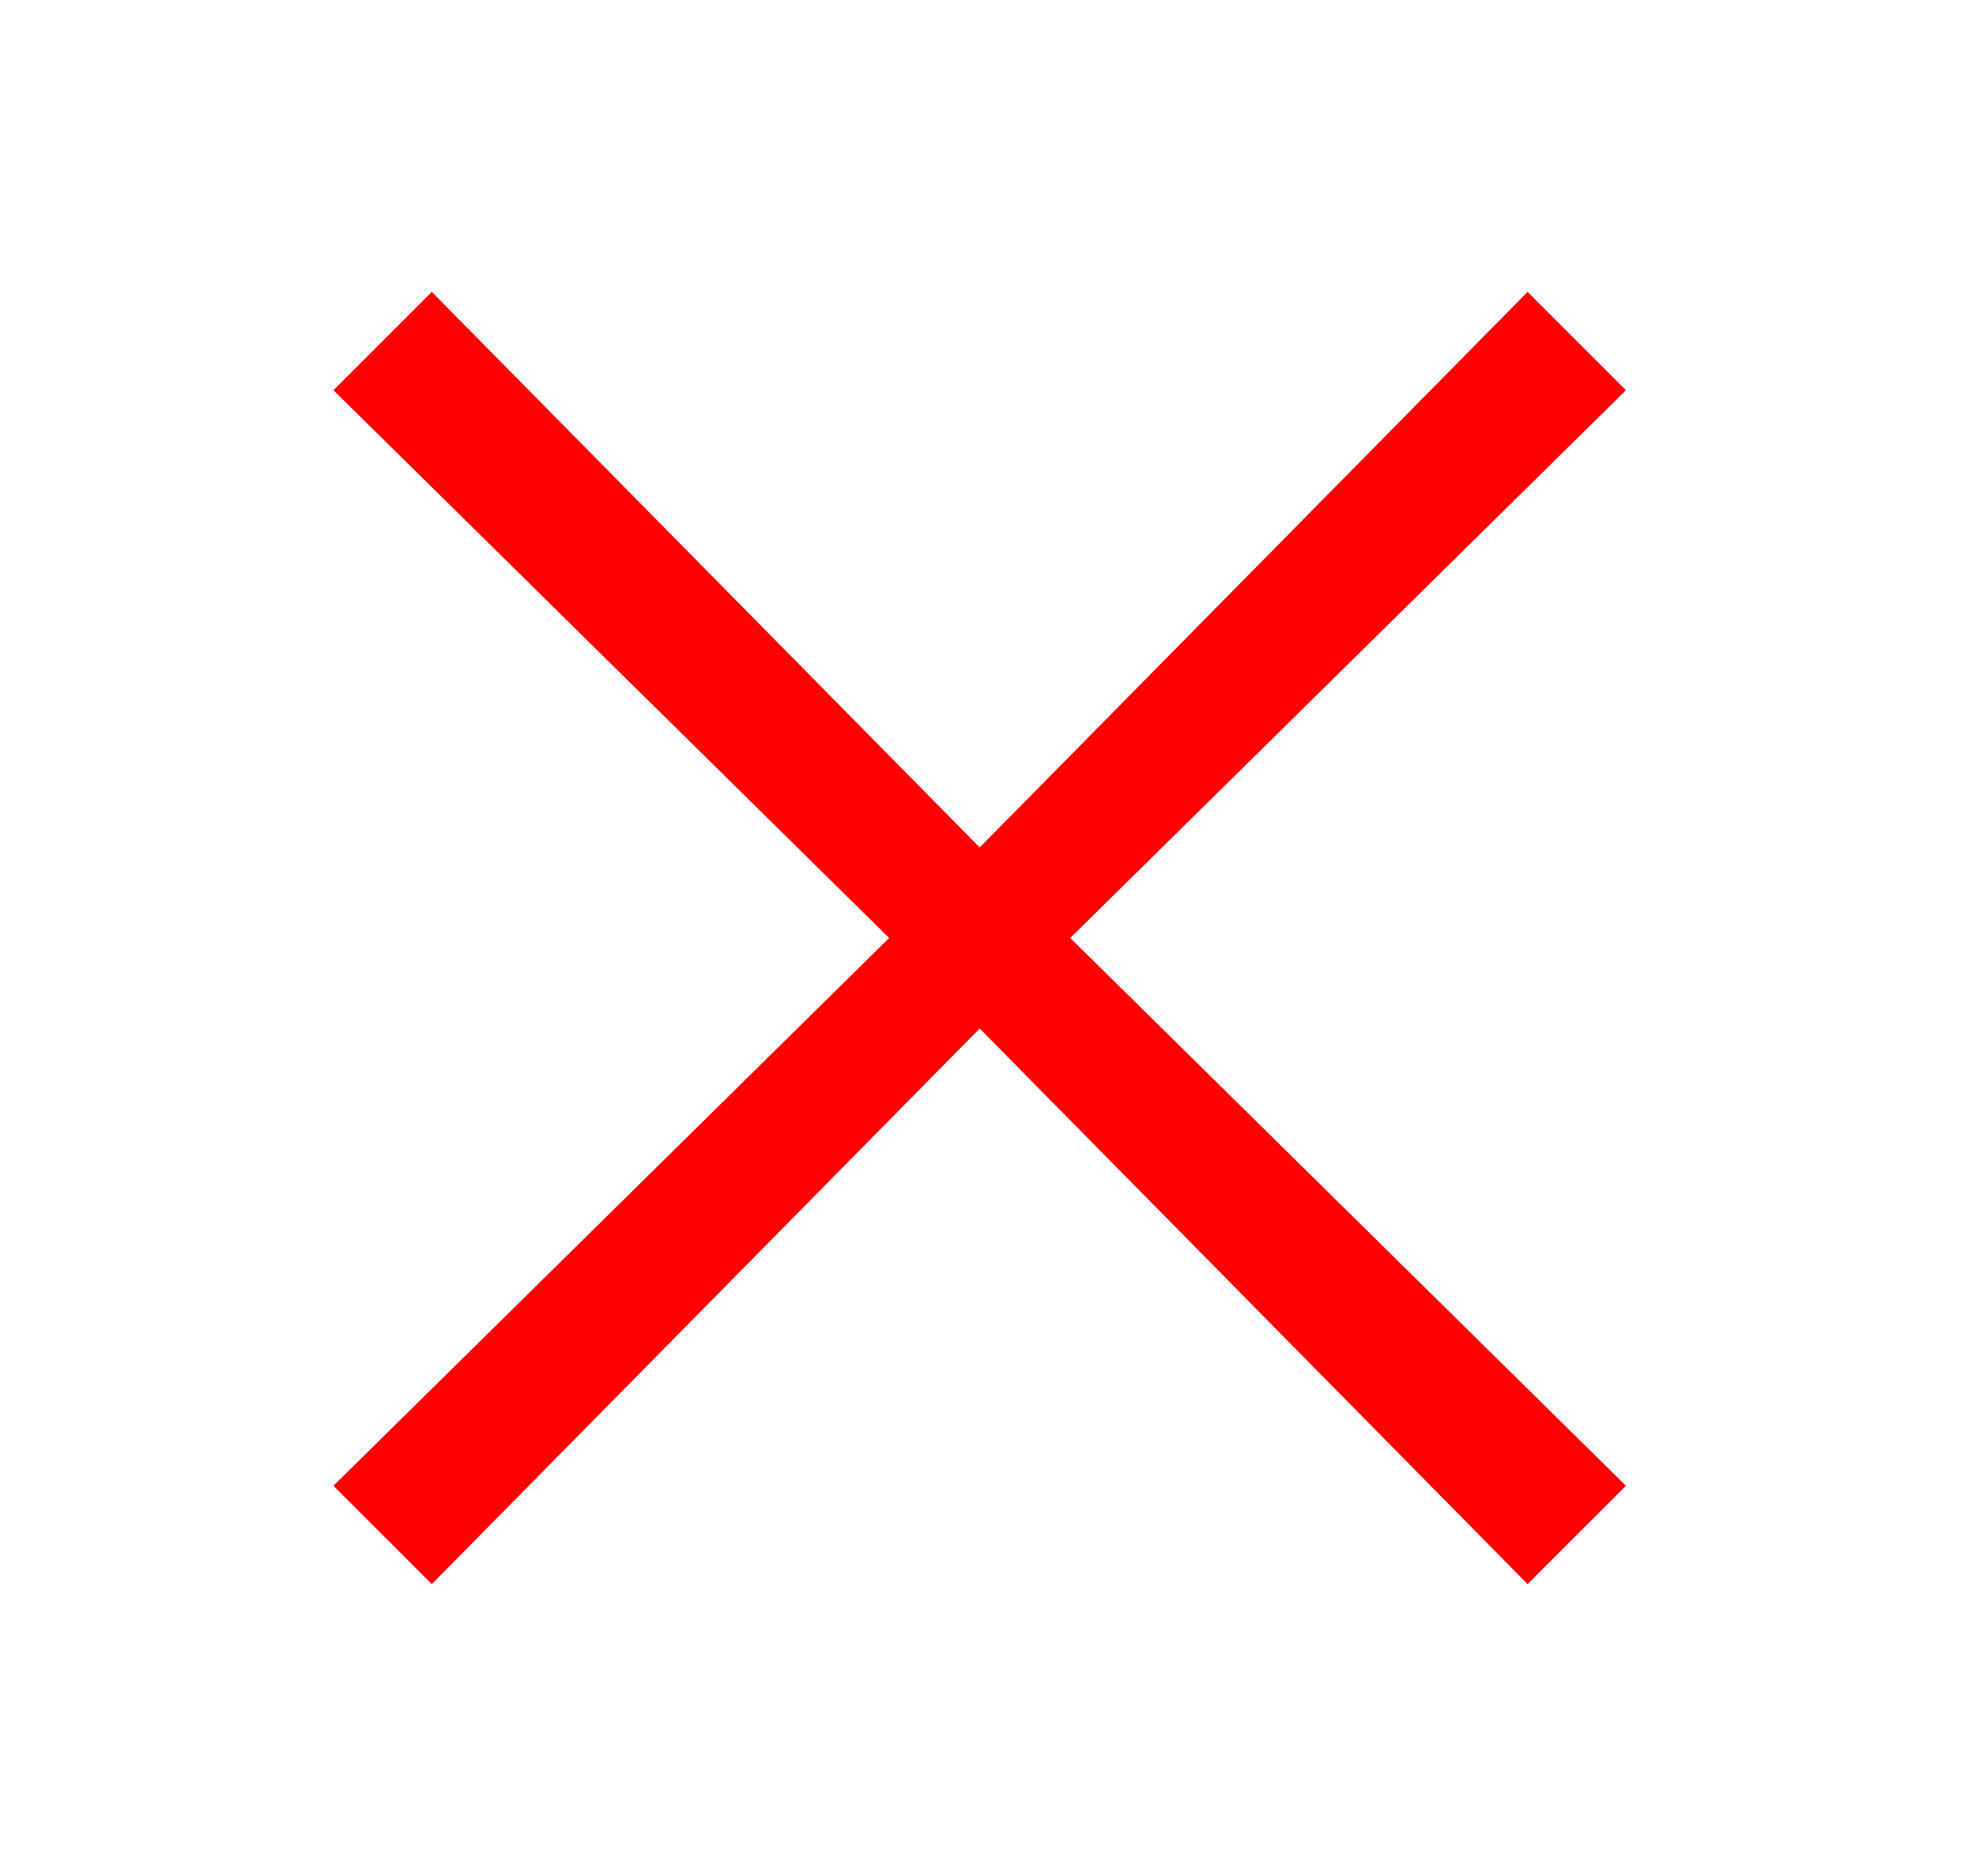 <svg width="238" height="226" viewbox = "0 0 238 226"  xmlns="http://www.w3.org/2000/svg">

<!--
<json>
{
    "svgwidth": 238,
    "svgheight": 226,
    "unit": 100,
    "x0": 683,
    "y0": 399,
    "x0rel": -1,
    "y0rel": 0,
    "glyph": "0232,",
    "table": [
        "0220:0321,0200,0336,0330,0332,0204,0336,0331,0333,0337,0326,0204,0321,0200,0336,0333,0331,0337,0322,0204,0321,0200,0337,0200,0320,",
        "0221:0336,0336,0334,0362,0203,0335,0203,0203,0334,0203,0335,0350,0310,0335,0337,0203,0203,0335,0335,0203,0203,0335,0335,0335,0336,0203,0304,0313,0334,0203,0203,0335,0203,0363,0335,0337,0337,0330,",
        "0222:0333,0220,0332,0332,0336,0330,0335,0330,0336,0331,0337,0221,0334,0331,0332,0332,0336,0333,0330,0337,0322,0204,0321,0200,0333,0330,0330,0330,0335,0335,0332,0332,0221,0335,0335,0330,0336,0333,0330,0337,0326,0204,0321,0200,0331,0331,0331,0331,0331,0336,0330,0333,0333,0337,0337,0362,0203,0203,0203,0334,0203,0203,0203,0334,0203,0203,0203,0334,0203,0203,0203,0354,0334,0320,0332,0336,0336,0330,0332,0337,0337,",
        "0223:0333,0331,0321,0331,0333,0337,0337,0200,0336,0330,0336,0332,0336,0331,0332,0337,0322,0204,0321,0200,0336,0330,0330,0332,0336,0330,0337,0221,0331,0331,0331,0335,0335,0330,0221,0335,0333,0333,0336,0333,0337,0330,0336,0330,0337,0221,0335,0335,0330,0330,0330,0330,0221,0334,0331,0331,0331,0320,0330,0332,0332,0330,0330,0332,0336,0333,0337,0337,",
        "0224:0220,0330,0335,0335,0336,0333,0331,0334,0331,0336,0330,0332,0337,0241,0333,0333,0333,0333,0241,0335,0335,0335,0333,0333,0333,0331,0321,0336,0332,0331,0337,0362,0203,0203,0203,0203,0203,0203,0334,0203,0203,0203,0203,0334,0203,0203,0203,0203,0203,0203,0334,0203,0203,0203,0203,0354,0334,",
        "0225:0321,0337,0200,0336,0336,0332,0332,0332,0332,0243,0243,0330,0332,0332,0332,0332,0336,0330,0337,0242,0330,0332,0332,0332,0336,0336,0330,0337,0337,0220,0333,0333,0331,0331,0331,0336,0330,0333,0336,0331,0337,0337,0337,",
        "0226:0336,0336,0332,0332,0332,0337,0337,0321,0362,0203,0335,0203,0336,0203,0335,0203,0203,0335,0203,0203,0203,0354,0335,0333,0333,0336,0332,0337,0330,0336,0341,0330,0332,0332,0336,0341,0333,0333,0333,0333,0330,0330,0332,0332,0350,0310,0335,0337,0362,0203,0335,0336,0203,0203,0335,0337,0203,0364,0336,0335,0313,0304,0335,0335,0337,0337,0331,0332,0332,0331,0337,0336,0336,0333,0333,0333,0337,0337,0320,0335,0335,0336,0336,0330,0337,0221,0335,0335,0330,0330,0336,0331,0337,0337,",
        "0227:0321,0201,0335,0336,0342,0335,0335,0342,0331,0350,0310,0334,0337,0362,0203,0335,0335,0203,0364,0335,0304,0336,0333,0331,0313,0211,0211,0211,0211,0211,0350,0334,0350,0334,0343,0335,0335,0335,0343,0335,0335,0335,0343,0211,0211,0343,0334,0334,0334,0343,0334,0334,0334,0343,0335,0335,0335,0211,0211,0343,0335,0335,0335,0343,0335,0335,0335,0335,0335,0335,0335,0335,0335,0335,0343,0335,0335,0335,0210,0210,0210,0210,0210,0210,0210,0210,0210,0313,0304,0331,0320,0337,",
        "0230:0331,0331,0227,0330,0330,0330,0331,0336,0330,0330,0226,0331,0331,0330,0331,0331,0331,0331,0350,0334,0350,0334,0304,0330,0330,0330,0330,0330,0226,0331,0331,0331,0331,0331,0335,0350,0335,0304,0330,0330,0330,0330,0330,0226,0331,0331,0331,0331,0331,0350,0334,0350,0334,0304,0331,0331,0321,0333,0333,0333,0333,0333,0336,0333,0337,0333,0362,0203,0203,0203,0203,0203,0203,0203,0203,0203,0334,0203,0203,0203,0203,0203,0203,0203,0203,0203,0203,0203,0203,0203,0334,0203,0203,0203,0203,0203,0203,0203,0203,0203,0334,0203,0203,0203,0203,0203,0203,0203,0203,0203,0203,0203,0203,0203,0354,0335,0335,0335,",
        "0231:0322,0334,0336,0336,0336,0336,0362,0203,0335,0337,0337,0337,0337,0203,0335,0336,0336,0336,0203,0335,0337,0337,0337,0203,0335,0336,0336,0336,0336,0203,0363,0335,0337,0337,0337,0337,",
        "0232:0350,0334,0304,0231,0335,0335,0231,0335,0231,0335,0335,0231,0334,0350,0335,0304,",
        "0233:0220,0336,0330,0332,0337,0232,0321,0331,0333,0337,0200,",
        "0241:0306,0362,0203,0335,0335,0203,0335,0335,0203,0363,0335,0335,0304,0313,",
        "0242:0241,0333,0336,0333,0337,0241,0336,0333,0337,0333,0241,0333,0336,0333,0337,",
        "0243:0313,0304,0320,0350,0310,0335,0337,0362,0203,0335,0336,0203,0335,0335,0335,0337,0203,0335,0336,0203,0363,0335,0335,0324,0362,0203,0335,0335,0203,0335,0335,0335,0337,0203,0363,0335,0336,0331,0335,0335,0335,0337,0362,0203,0335,0335,0335,0336,0203,0335,0335,0203,0363,0320,0331,0335,0335,0304,0313,",
        "0244:0243,0243,0243,0243,",
        "0245:0321,0337,0201,0320,0336,0334,0336,0336,0306,0336,0362,0203,0335,0335,0337,0203,0335,0335,0203,0335,0335,0336,0203,0363,0304,0335,0337,0337,0337,0337,0331,0336,",
        "0246:0320,0335,0306,0350,0334,0330,0321,0337,0366,0336,0331,0335,0335,0330,0337,0336,0336,0336,0336,0336,0330,0337,0337,0337,0337,0337,0367,0336,0336,0336,0336,0336,0331,0335,0337,0320,0337,0362,0203,0334,0334,0334,0334,0203,0334,0334,0334,0334,0203,0363,0335,0337,0337,0330,0335,0335,0304,",
        "0247:0336,0336,0336,0347,0337,0337,0337,",
        "0250:0335,0337,0331,0337,0223,",
        "01220:0333,0220,",
        "01221:0333,0200,0336,0330,0332,0335,0331,0337,0221,0334,0336,0331,0337,",
        "01222:0333,0200,0336,0336,0330,0332,0332,0222,0333,0331,0333,0337,0337,",
        "01223:0333,0200,0336,0336,0330,0332,0330,0332,0223,0333,0333,0331,0331,0337,0337,",
        "01224:0333,0200,0336,0336,0330,0332,0330,0337,0224,0337,0337,",
        "01225:0225,0333,0200,",
        "01226:0333,0200,0336,0330,0332,0226,0333,0331,0337,",
        "01227:0333,0200,0336,0330,0332,0210,0227,0211,0331,0333,0337,",
        "01230:0333,0200,0336,0330,0332,0230,0331,0304,0333,0337,",
        "01231:0333,0200,0332,0336,0330,0333,0231,0333,0331,0337,",
        "01232:0333,0200,0336,0332,0330,0332,0232,0333,0331,0333,0337,",
        "01233:0333,0200,0336,0332,0337,0336,0332,0336,0336,0333,0330,0337,0337,0210,0210,0233,0211,0211,0313,0336,0336,0332,0332,0333,0331,0337,0337,0337,0333,",
        "01234:0333,0200,0336,0234,0337,",
        "01235:0333,0200,0336,0332,0336,0330,0332,0235,0333,0333,0333,0336,0336,0331,0331,0331,0331,0337,0337,0337,0337,",
        "01236:0333,0200,0336,0330,0330,0332,0336,0331,0337,0236,0333,0331,0331,0336,0330,0337,0337,",
        "01237:0333,0200,0336,0330,0332,0237,0333,0331,0337,",
        "01240:0333,0200,0336,0336,0332,0332,0240,0333,0333,0337,0337,",
        "01241:0333,0200,0336,0332,0241,0333,0337,",
        "01242:0333,0200,0336,0332,0332,0336,0330,0330,0242,0336,0331,0331,0331,0331,0332,0337,0337,0337,",
        "01243:0333,0200,0336,0332,0332,0243,0337,",
        "01244:0333,0200,0332,0336,0330,0336,0336,0243,0243,0243,0243,0331,0331,0331,0331,0337,0337,0337,",
        "01245:0333,0200,0336,0332,0336,0331,0337,0245,0333,0336,0330,0337,0337,",
        "01246:0333,0200,0330,0332,0336,0331,0336,0332,0337,0246,0333,0333,0336,0333,0331,0331,0337,0337,",
        "01247:0333,0200,0336,0330,0332,0337,0247,0336,0333,0331,0337,"
    ]
}
</json>
-->
	<path d = "M118 113 L114 117 L43 47 L52 38 L122 109 L118 113 Z" stroke = "red" stroke-width = "4" fill = "red" />	<path d = "M118 113 L122 109 L193 179 L184 188 L114 117 L118 113 Z" stroke = "red" stroke-width = "4" fill = "red" />	<path d = "M118 113 L122 117 L52 188 L43 179 L114 109 L118 113 Z" stroke = "red" stroke-width = "4" fill = "red" />	<path d = "M118 113 L114 109 L184 38 L193 47 L122 117 L118 113 Z" stroke = "red" stroke-width = "4" fill = "red" /></svg>